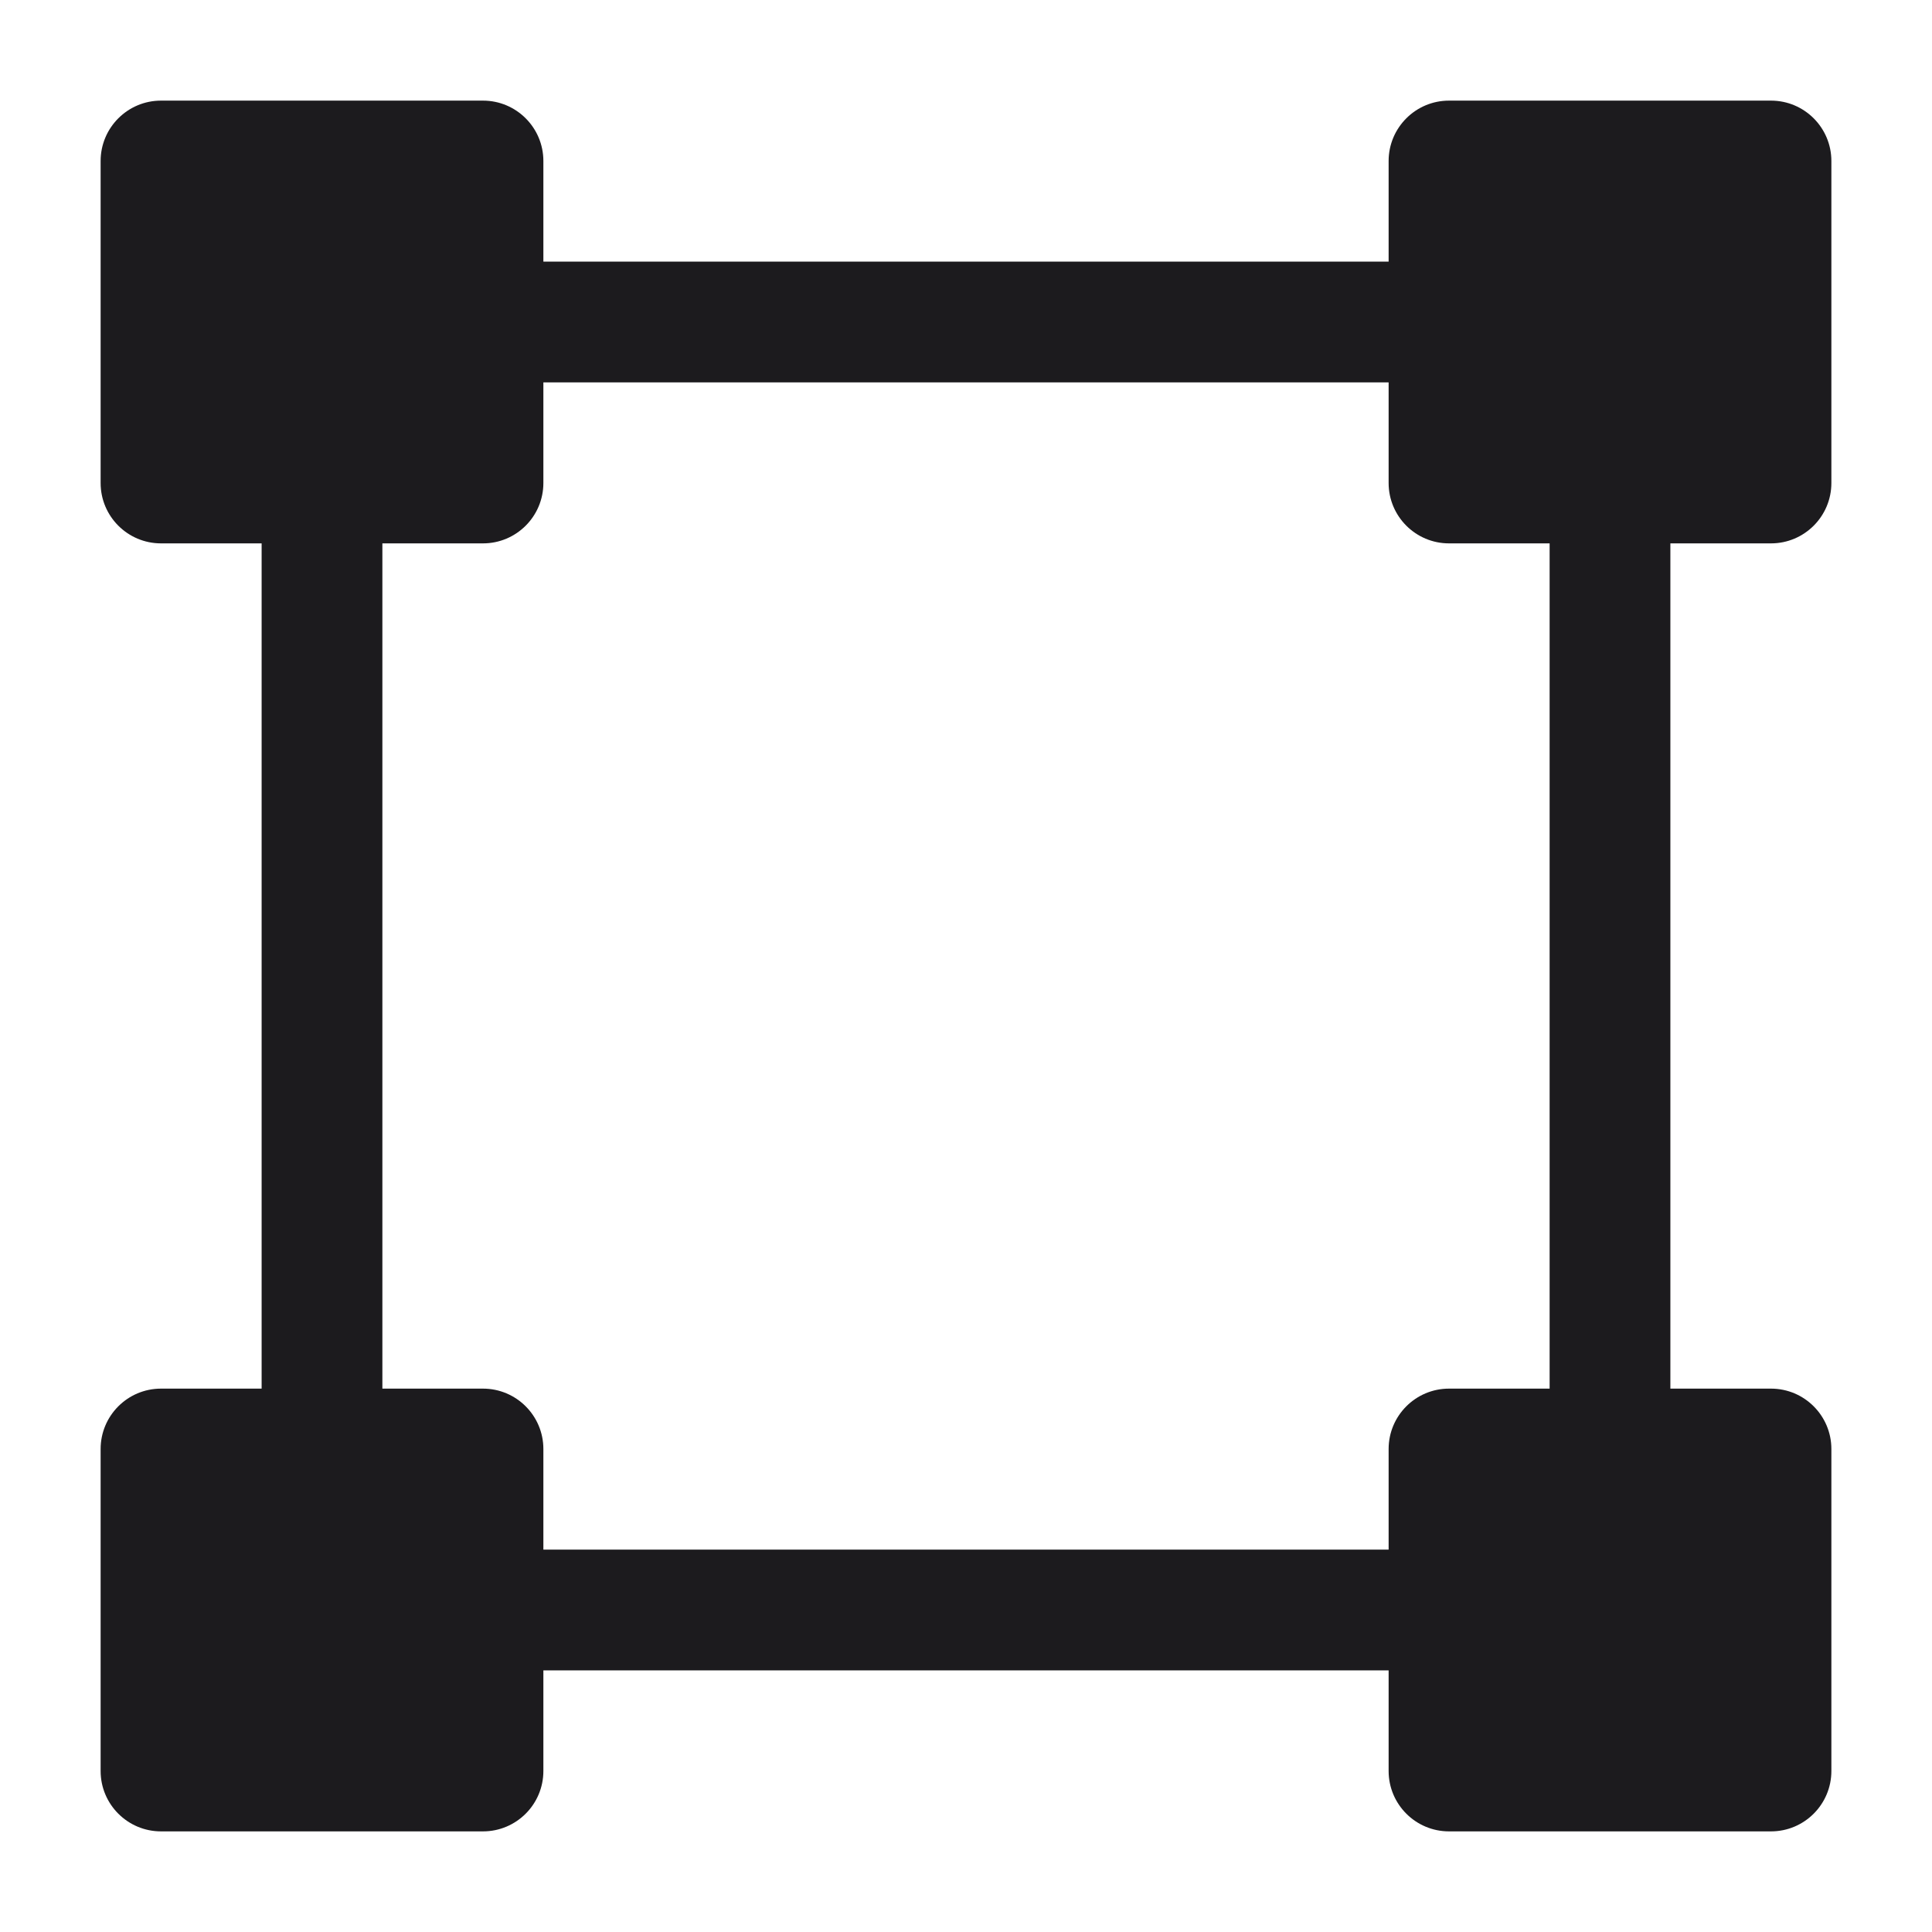<svg width="24" height="24" viewBox="0 0 24 24" fill="none" xmlns="http://www.w3.org/2000/svg">
<path d="M6 2H2V6H6V2Z" fill="#1C1B1E"/>
<path fill-rule="evenodd" clip-rule="evenodd" d="M1.25 2C1.25 1.586 1.586 1.25 2 1.25H6C6.414 1.25 6.75 1.586 6.75 2V6C6.75 6.414 6.414 6.75 6 6.75H2C1.586 6.75 1.25 6.414 1.25 6V2ZM2.75 2.75V5.25H5.25V2.75H2.75Z" fill="#1C1B1E"/>
<path d="M22 18H18V22H22V18Z" fill="#1C1B1E"/>
<path fill-rule="evenodd" clip-rule="evenodd" d="M17.25 18C17.25 17.586 17.586 17.25 18 17.25H22C22.414 17.25 22.75 17.586 22.75 18V22C22.75 22.414 22.414 22.75 22 22.75H18C17.586 22.75 17.25 22.414 17.25 22V18ZM18.75 18.75V21.25H21.25V18.75H18.75Z" fill="#1C1B1E"/>
<path d="M6 18H2V22H6V18Z" fill="#1C1B1E"/>
<path fill-rule="evenodd" clip-rule="evenodd" d="M1.25 18C1.25 17.586 1.586 17.25 2 17.25H6C6.414 17.25 6.75 17.586 6.75 18V22C6.75 22.414 6.414 22.75 6 22.75H2C1.586 22.75 1.25 22.414 1.25 22V18ZM2.75 18.75V21.25H5.25V18.75H2.75Z" fill="#1C1B1E"/>
<path d="M22 2H18V6H22V2Z" fill="#1C1B1E"/>
<path fill-rule="evenodd" clip-rule="evenodd" d="M17.25 2C17.25 1.586 17.586 1.25 18 1.25H22C22.414 1.25 22.75 1.586 22.75 2V6C22.75 6.414 22.414 6.75 22 6.75H18C17.586 6.75 17.25 6.414 17.25 6V2ZM18.75 2.75V5.25H21.25V2.75H18.75Z" fill="#1C1B1E"/>
<path fill-rule="evenodd" clip-rule="evenodd" d="M4 5.25C4.414 5.25 4.75 5.586 4.75 6V18C4.75 18.414 4.414 18.75 4 18.75C3.586 18.75 3.25 18.414 3.25 18V6C3.25 5.586 3.586 5.25 4 5.25Z" fill="#1C1B1E"/>
<path fill-rule="evenodd" clip-rule="evenodd" d="M20 5.25C20.414 5.25 20.75 5.586 20.75 6V18C20.75 18.414 20.414 18.75 20 18.75C19.586 18.75 19.25 18.414 19.25 18V6C19.25 5.586 19.586 5.25 20 5.25Z" fill="#1C1B1E"/>
<path fill-rule="evenodd" clip-rule="evenodd" d="M5.25 4C5.25 3.586 5.586 3.25 6 3.25H18C18.414 3.25 18.75 3.586 18.75 4C18.75 4.414 18.414 4.75 18 4.75H6C5.586 4.75 5.25 4.414 5.25 4Z" fill="#1C1B1E"/>
<path fill-rule="evenodd" clip-rule="evenodd" d="M5.25 20C5.25 19.586 5.586 19.25 6 19.25H18C18.414 19.25 18.75 19.586 18.75 20C18.75 20.414 18.414 20.75 18 20.75H6C5.586 20.75 5.25 20.414 5.25 20Z" fill="#1C1B1E"/>
</svg>
